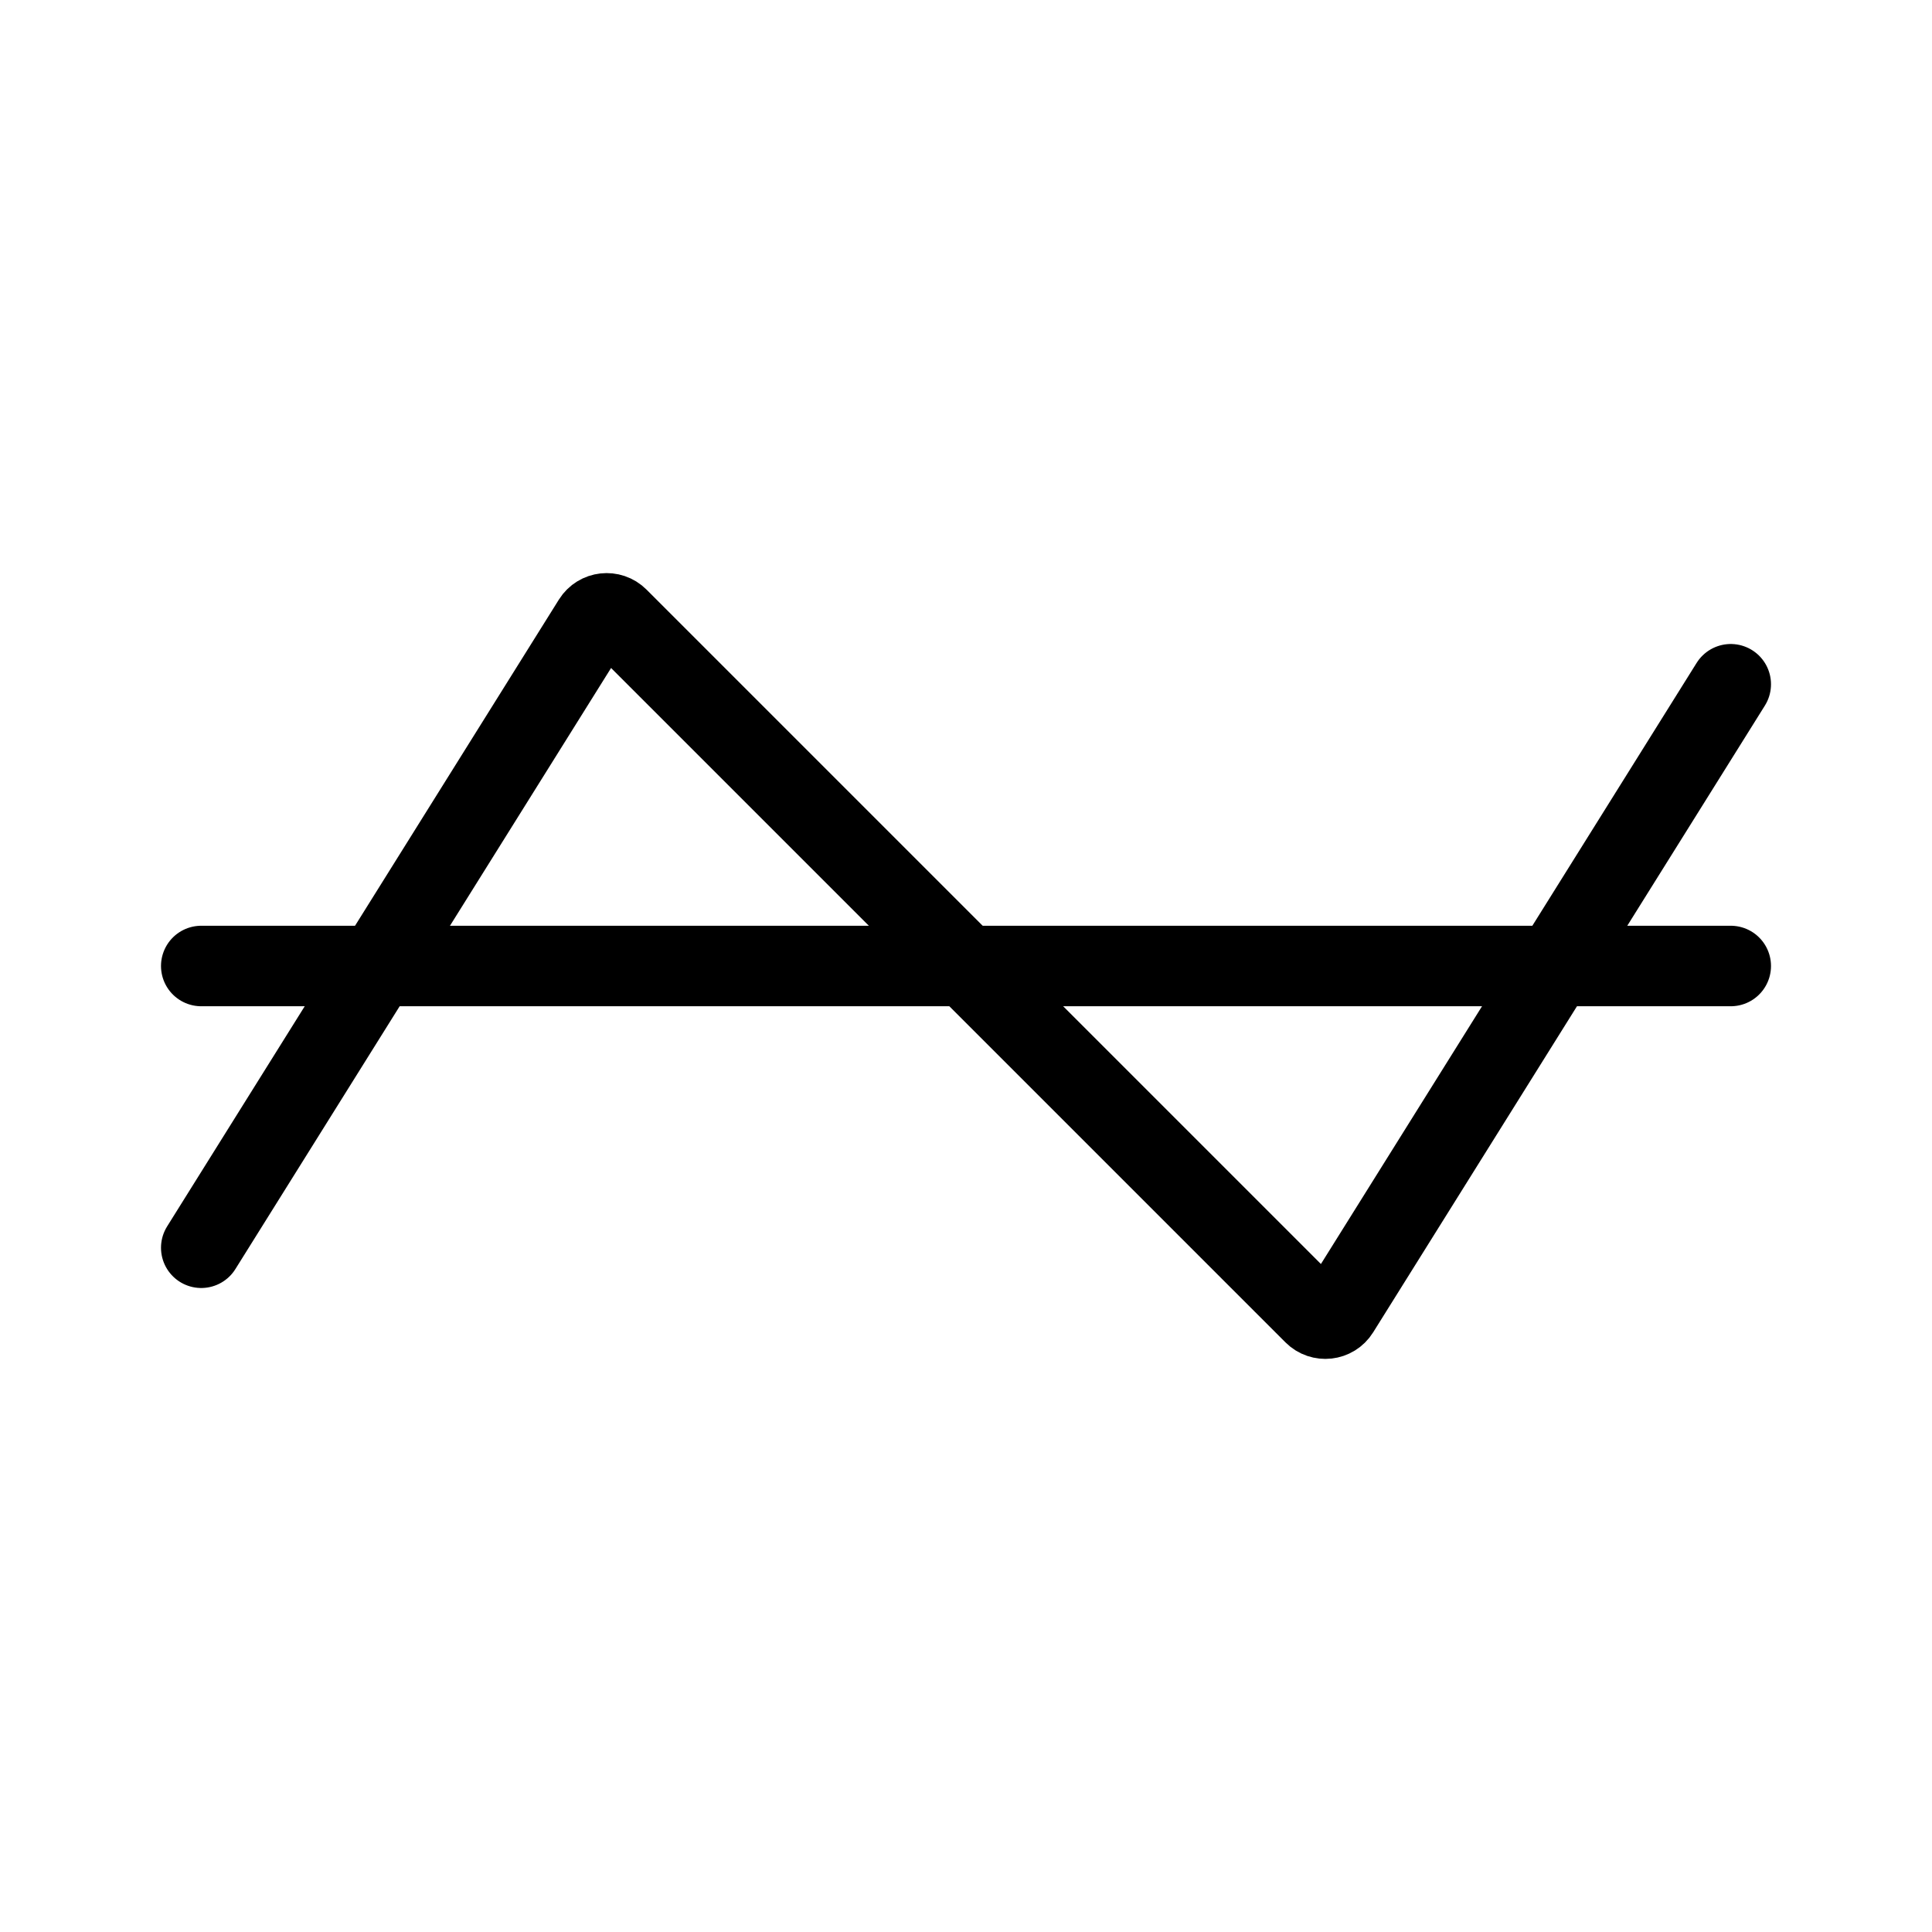 <svg viewBox="0 0 24 24" fill="none" xmlns="http://www.w3.org/2000/svg" width="1em" height="1em"><path d="M2.5 15.5L7.367 7.713C7.435 7.604 7.587 7.587 7.678 7.678L16.322 16.322C16.413 16.413 16.565 16.396 16.633 16.287L21.5 8.5" stroke="currentColor" stroke-linecap="round"/><path d="M2.5 12H21.5" stroke="currentColor" stroke-linecap="round"/></svg>

